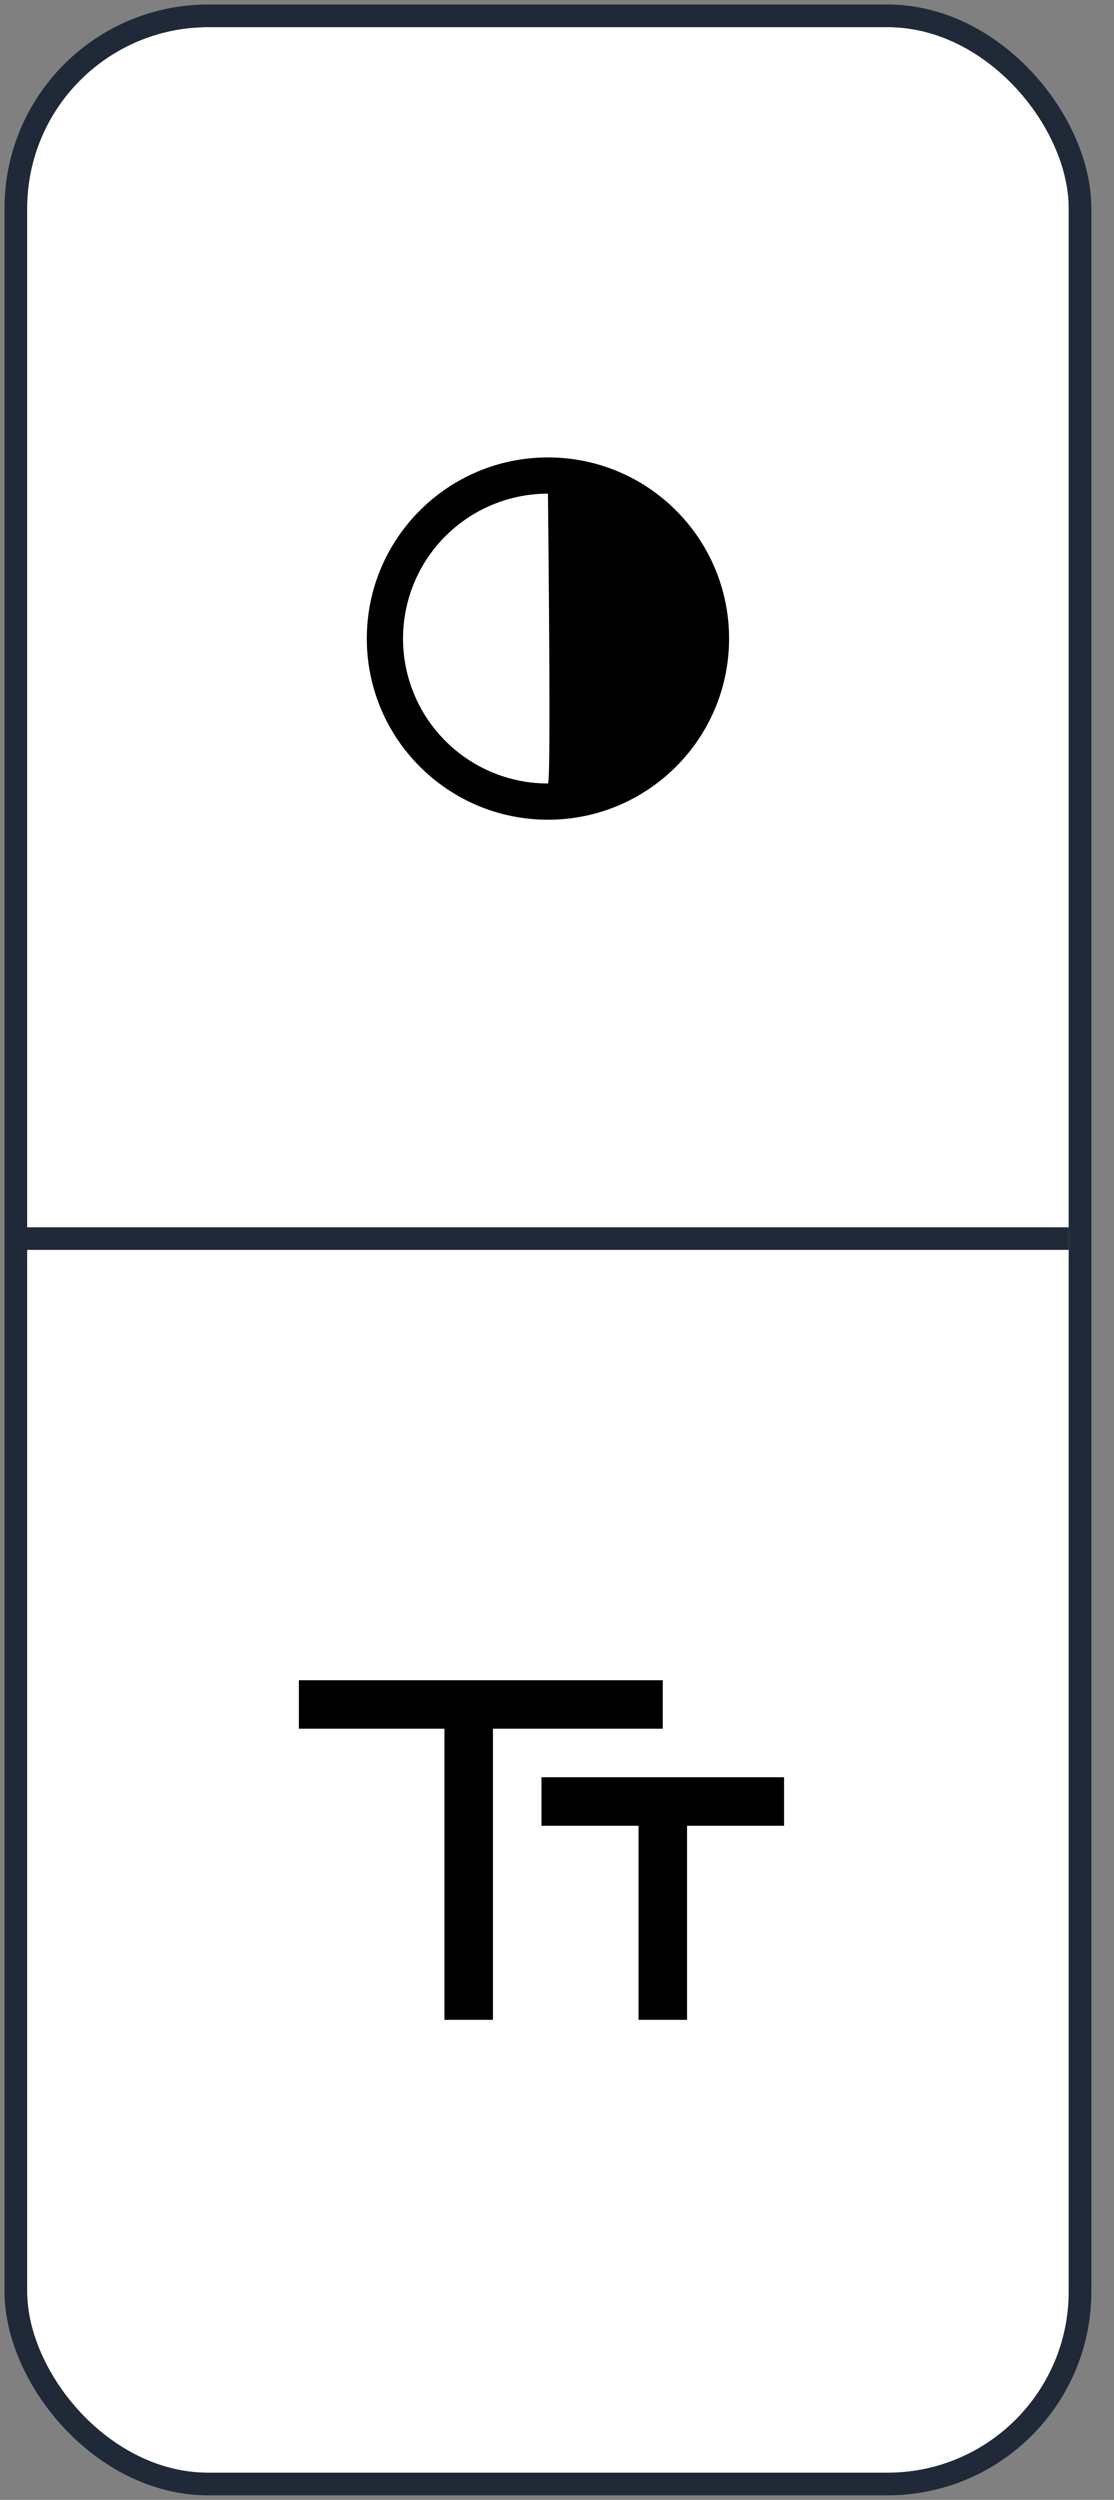 <svg width="41" height="92" viewBox="0 0 41 92" fill="none" xmlns="http://www.w3.org/2000/svg">
<rect x="0" y="0" width="41" height="92" fill="#808080" stroke="none"/>
<g clip-path="url(#clip0_4574_17076)">
<rect width="38.333" height="45" transform="translate(1 1)" fill="white"/>
<path d="M20.167 28.834C20.241 28.834 20.241 25.278 20.167 18.167C18.752 18.167 17.396 18.729 16.395 19.729C15.395 20.729 14.833 22.086 14.833 23.5C14.833 24.915 15.395 26.271 16.395 27.271C17.396 28.272 18.752 28.834 20.167 28.834ZM20.167 30.167C16.485 30.167 13.5 27.182 13.5 23.5C13.5 19.818 16.485 16.834 20.167 16.834C23.849 16.834 26.833 19.818 26.833 23.5C26.833 27.182 23.849 30.167 20.167 30.167Z" fill="black"/>
<line x1="1" y1="45.583" x2="39.333" y2="45.583" stroke="#1F2937" stroke-width="0.833"/>
<rect width="38.333" height="45" transform="translate(1 46)" fill="white"/>
<path d="M25.286 67.191V74.334H23.5V67.191H19.929V65.405H28.857V67.191H25.286ZM18.143 63.619V74.334H16.357V63.619H11V61.834H24.393V63.619H18.143Z" fill="black"/>
</g>
<rect x="0.583" y="0.583" width="39.167" height="90.833" rx="7.083" stroke="#1F2937" stroke-width="0.833"/>
<defs>
<clipPath id="clip0_4574_17076">
<rect x="1" y="1" width="38.333" height="90" rx="6.667" fill="white"/>
</clipPath>
</defs>
</svg>
